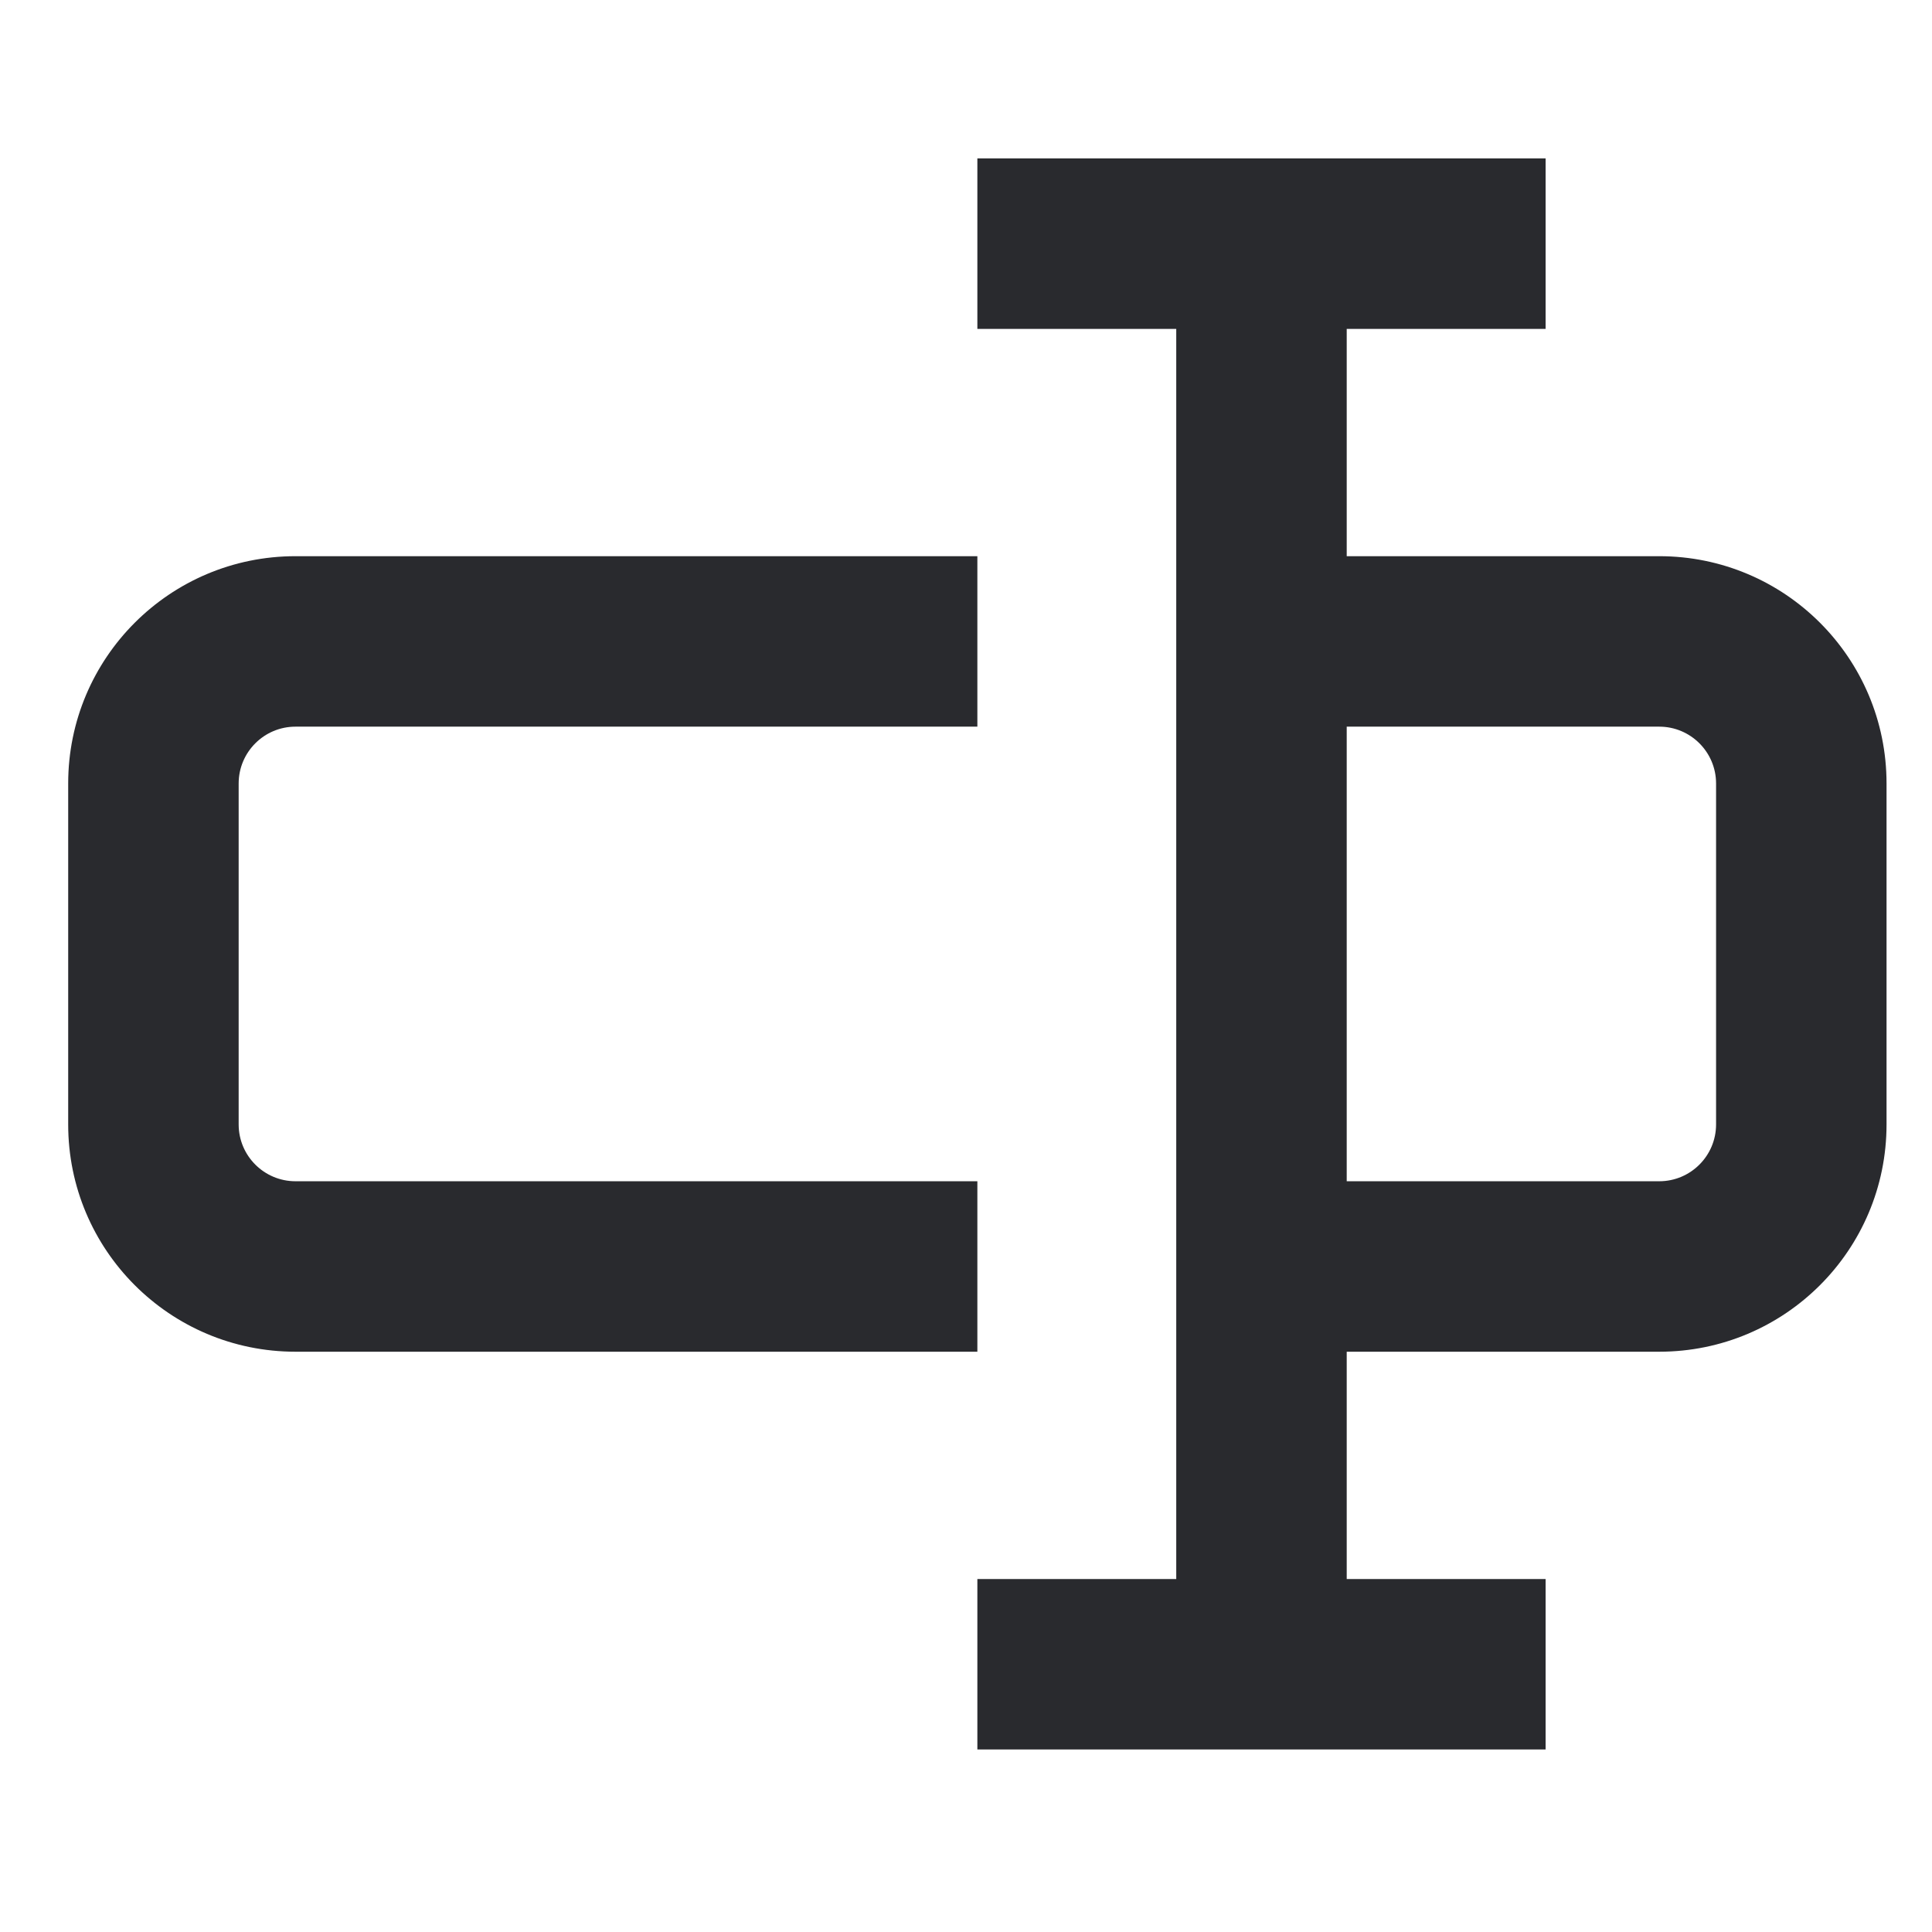 <svg width="17" height="17" viewBox="0 0 17 17" fill="none" xmlns="http://www.w3.org/2000/svg">
<path fill-rule="evenodd" clip-rule="evenodd" d="M10.35 2.894H8.6V1.394H13.6V2.894H11.85V4.894H14.6C15.705 4.894 16.6 5.789 16.6 6.894V9.894C16.6 10.999 15.705 11.894 14.6 11.894H11.85V13.894H13.6V15.394H8.6V13.894H10.35V2.894ZM11.85 10.394H14.6C14.876 10.394 15.1 10.17 15.1 9.894V6.894C15.1 6.618 14.876 6.394 14.6 6.394H11.85V10.394ZM2.6 6.394C2.324 6.394 2.1 6.618 2.1 6.894V9.894C2.1 10.17 2.324 10.394 2.6 10.394H8.6V11.894H2.6C1.495 11.894 0.6 10.999 0.6 9.894V6.894C0.6 5.789 1.495 4.894 2.6 4.894H8.6V6.394H2.6Z" fill="#292A2E"/>
</svg>
